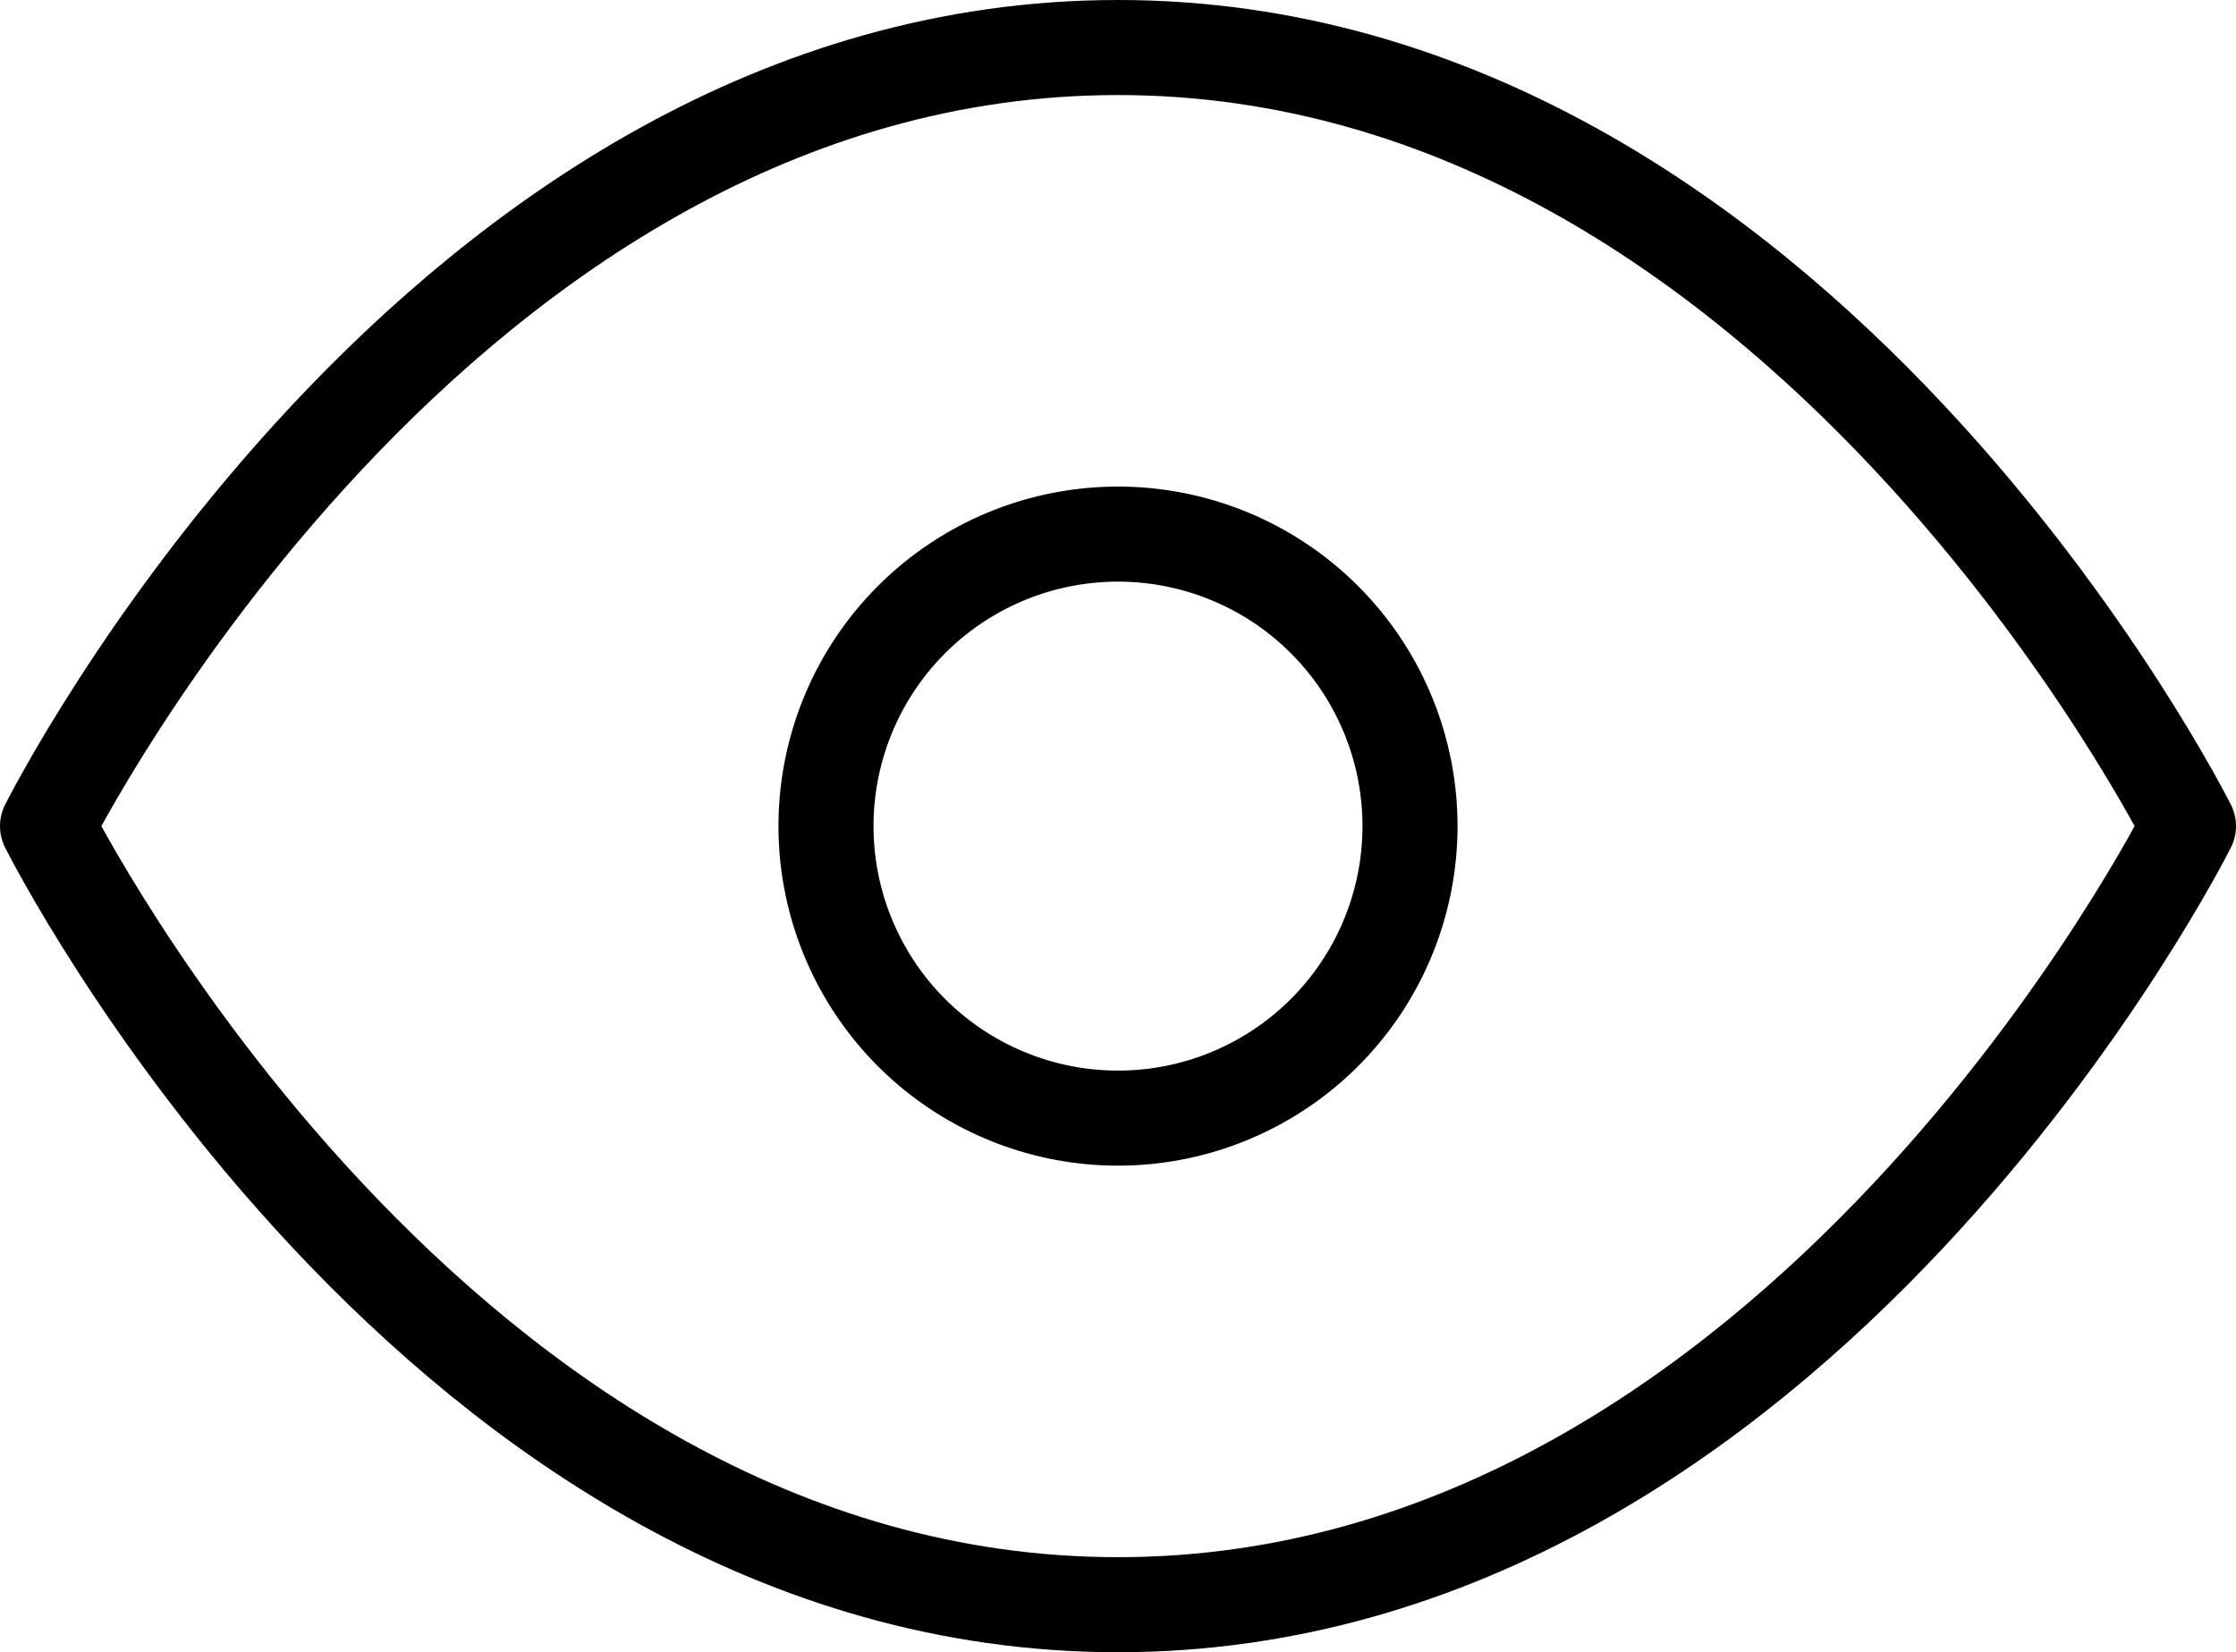 <svg xmlns="http://www.w3.org/2000/svg" width="23.524" height="17.381" viewBox="0 0 23.524 17.381">
  <g id="view" transform="translate(-1 -5.5)">
    <path id="Path_214" data-name="Path 214" d="M1.5,14.191S5.6,6,12.762,6s11.262,8.191,11.262,8.191-4.1,8.191-11.262,8.191S1.5,14.191,1.5,14.191Z" fill="none" stroke="#000" stroke-linecap="round" stroke-linejoin="round" stroke-width="1"/>
    <path id="Path_215" data-name="Path 215" d="M19.643,16.572A3.072,3.072,0,1,1,16.572,13.5,3.072,3.072,0,0,1,19.643,16.572Z" transform="translate(-3.809 -2.381)" fill="none" stroke="#000" stroke-linecap="round" stroke-linejoin="round" stroke-width="1"/>
  </g>
</svg>
